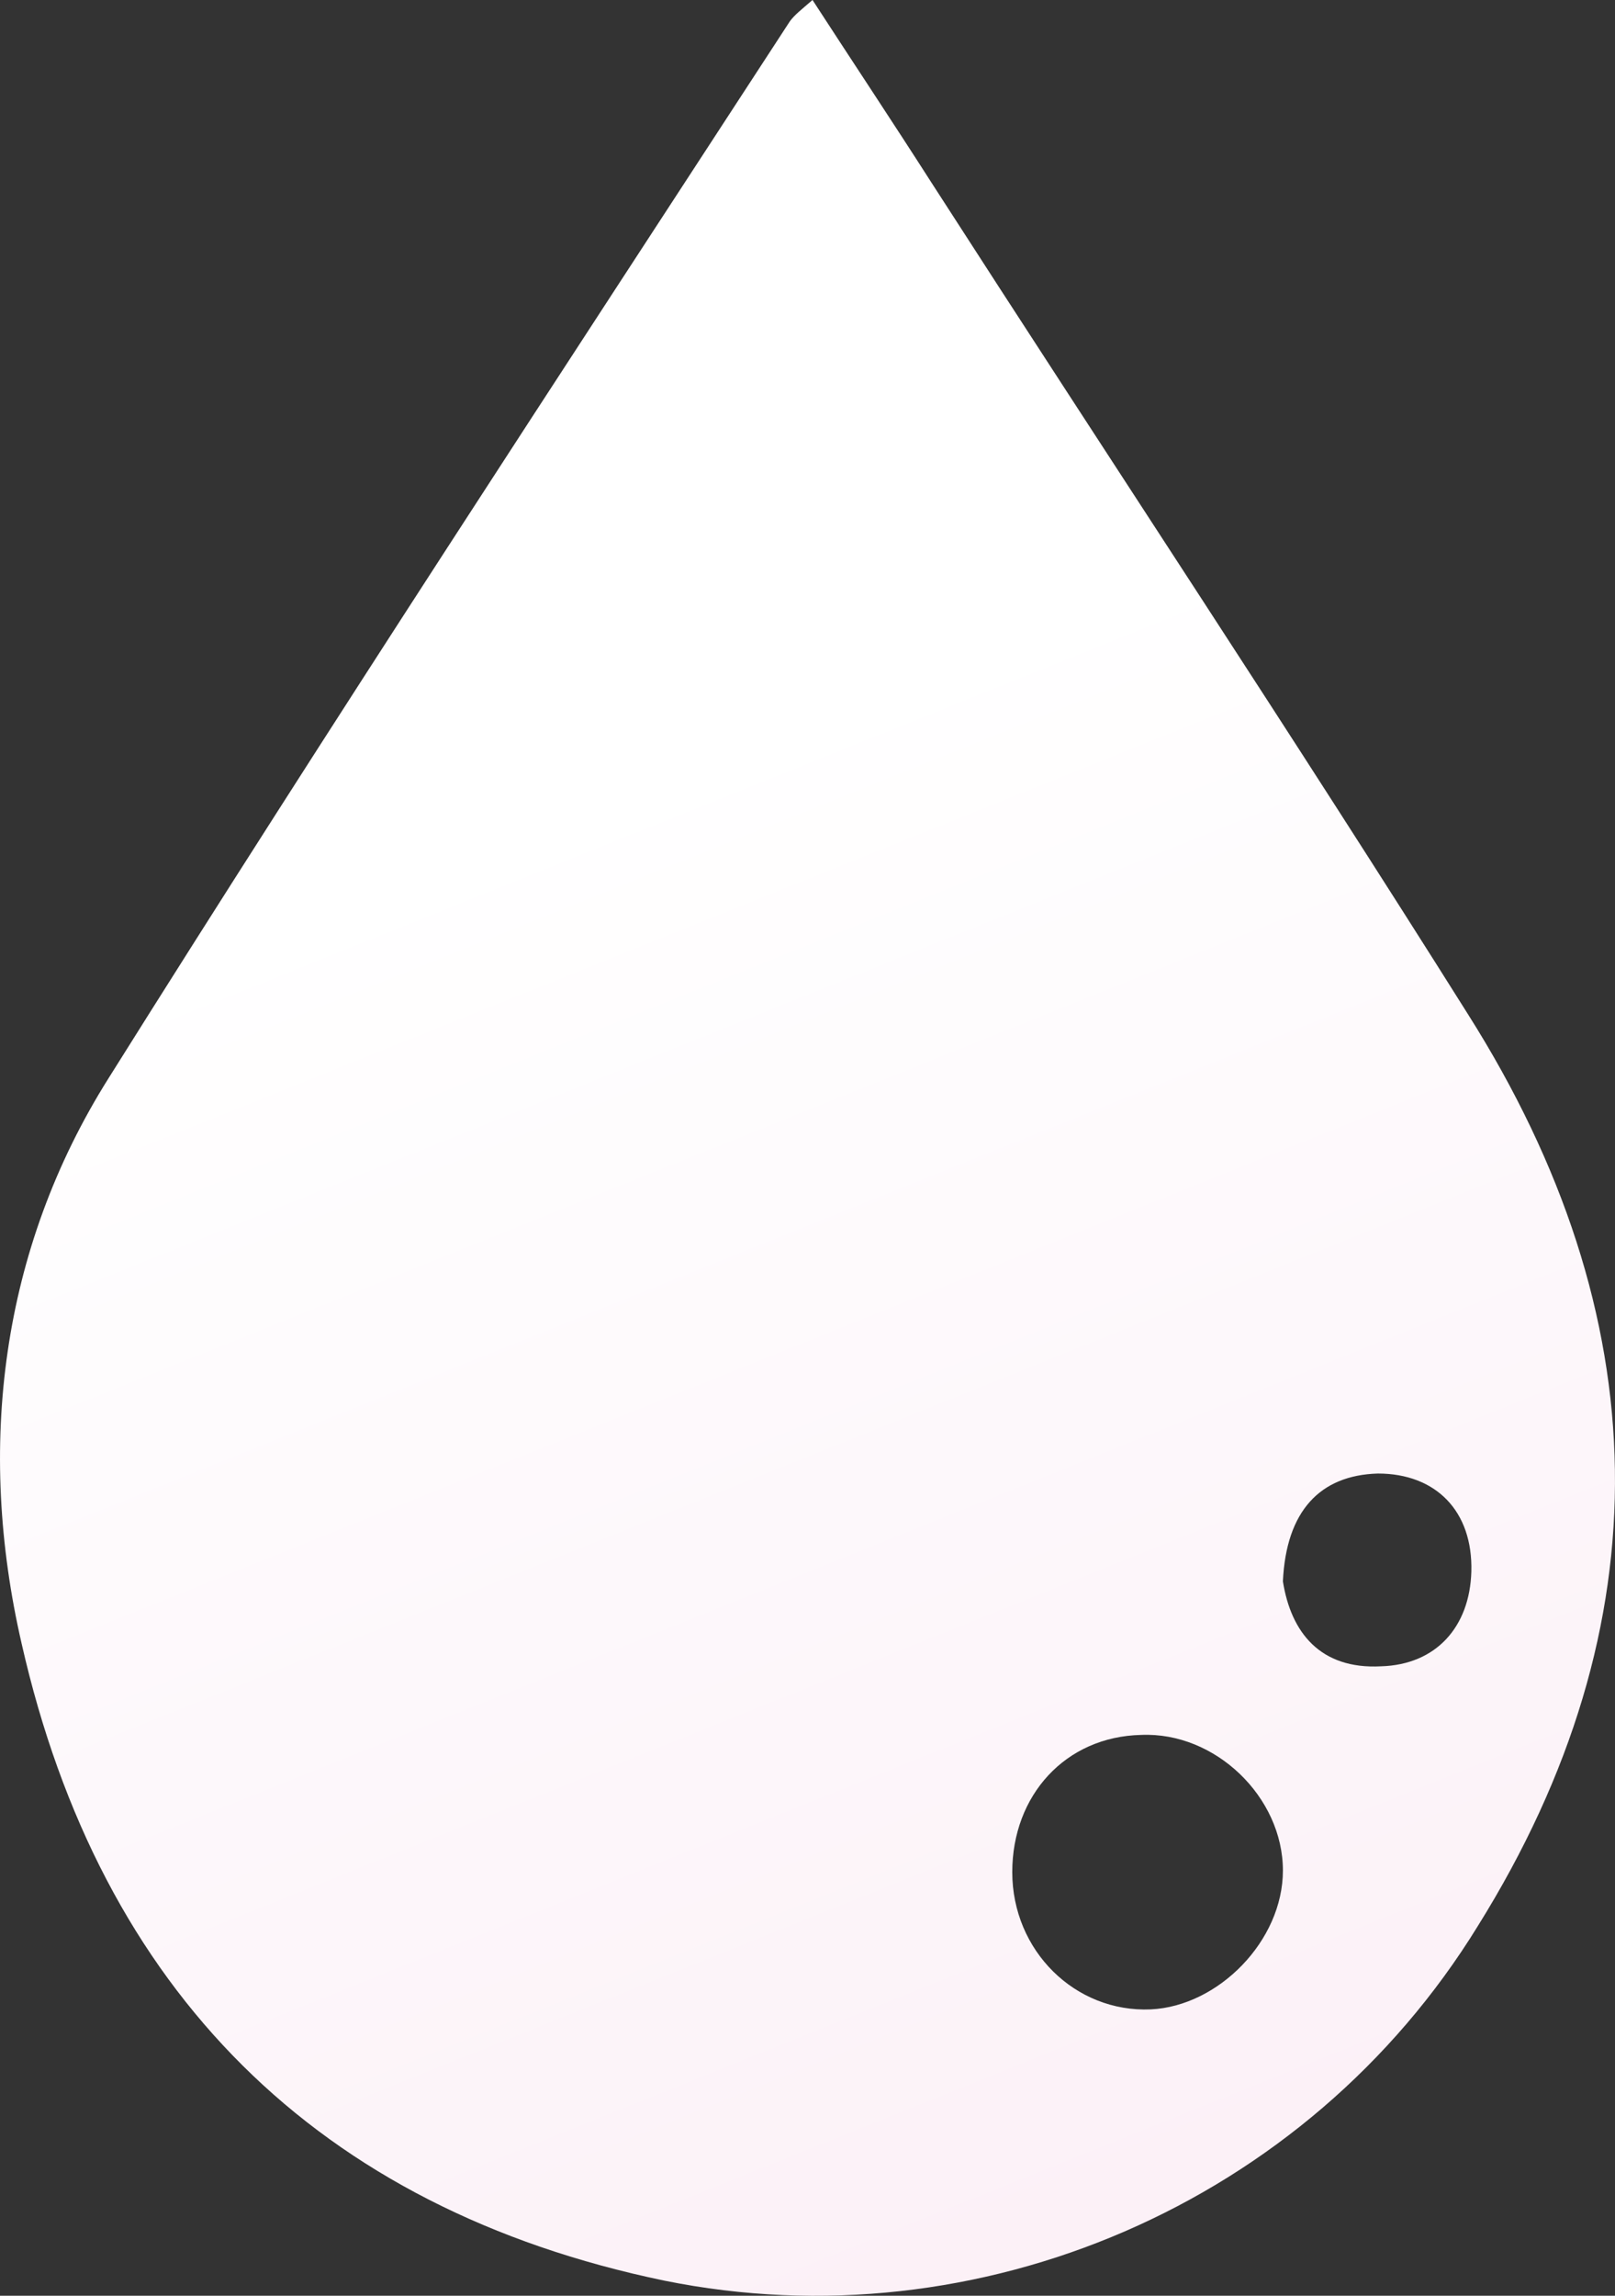 <svg width="19" height="27" viewBox="0 0 19 27" fill="none" xmlns="http://www.w3.org/2000/svg">
<rect x="0" y="0" width="19" height="27" fill="#333333" stroke="none"/>
<path d="M9.559 0C10.033 0.73 10.506 1.441 10.961 2.152C13.065 5.418 15.206 8.646 17.272 11.931C19.508 15.467 19.603 19.098 17.386 22.652C15.377 25.919 11.511 27.571 7.815 26.822C3.741 25.976 1.182 23.421 0.254 19.328C-0.277 17.023 0.007 14.698 1.277 12.681C3.892 8.511 6.602 4.381 9.293 0.25C9.35 0.173 9.426 0.115 9.559 0ZM15.093 21.999C15.093 21.134 14.297 20.366 13.425 20.404C12.534 20.424 11.909 21.115 11.909 22.018C11.909 22.941 12.648 23.671 13.539 23.632C14.335 23.594 15.093 22.825 15.093 21.999ZM15.093 18.598C15.187 19.194 15.529 19.636 16.249 19.597C16.893 19.578 17.291 19.136 17.31 18.483C17.329 17.772 16.893 17.33 16.211 17.33C15.529 17.349 15.131 17.772 15.093 18.598Z" fill="url(#paint0_linear_1006_1055)"/>
<defs>
<linearGradient id="paint0_linear_1006_1055" x1="5.885" y1="9.758" x2="19.52" y2="43.658" gradientUnits="userSpaceOnUse">
<stop stop-color="white"/>
<stop offset="1" stop-color="#F8E2EF"/>
</linearGradient>
</defs>
</svg>
